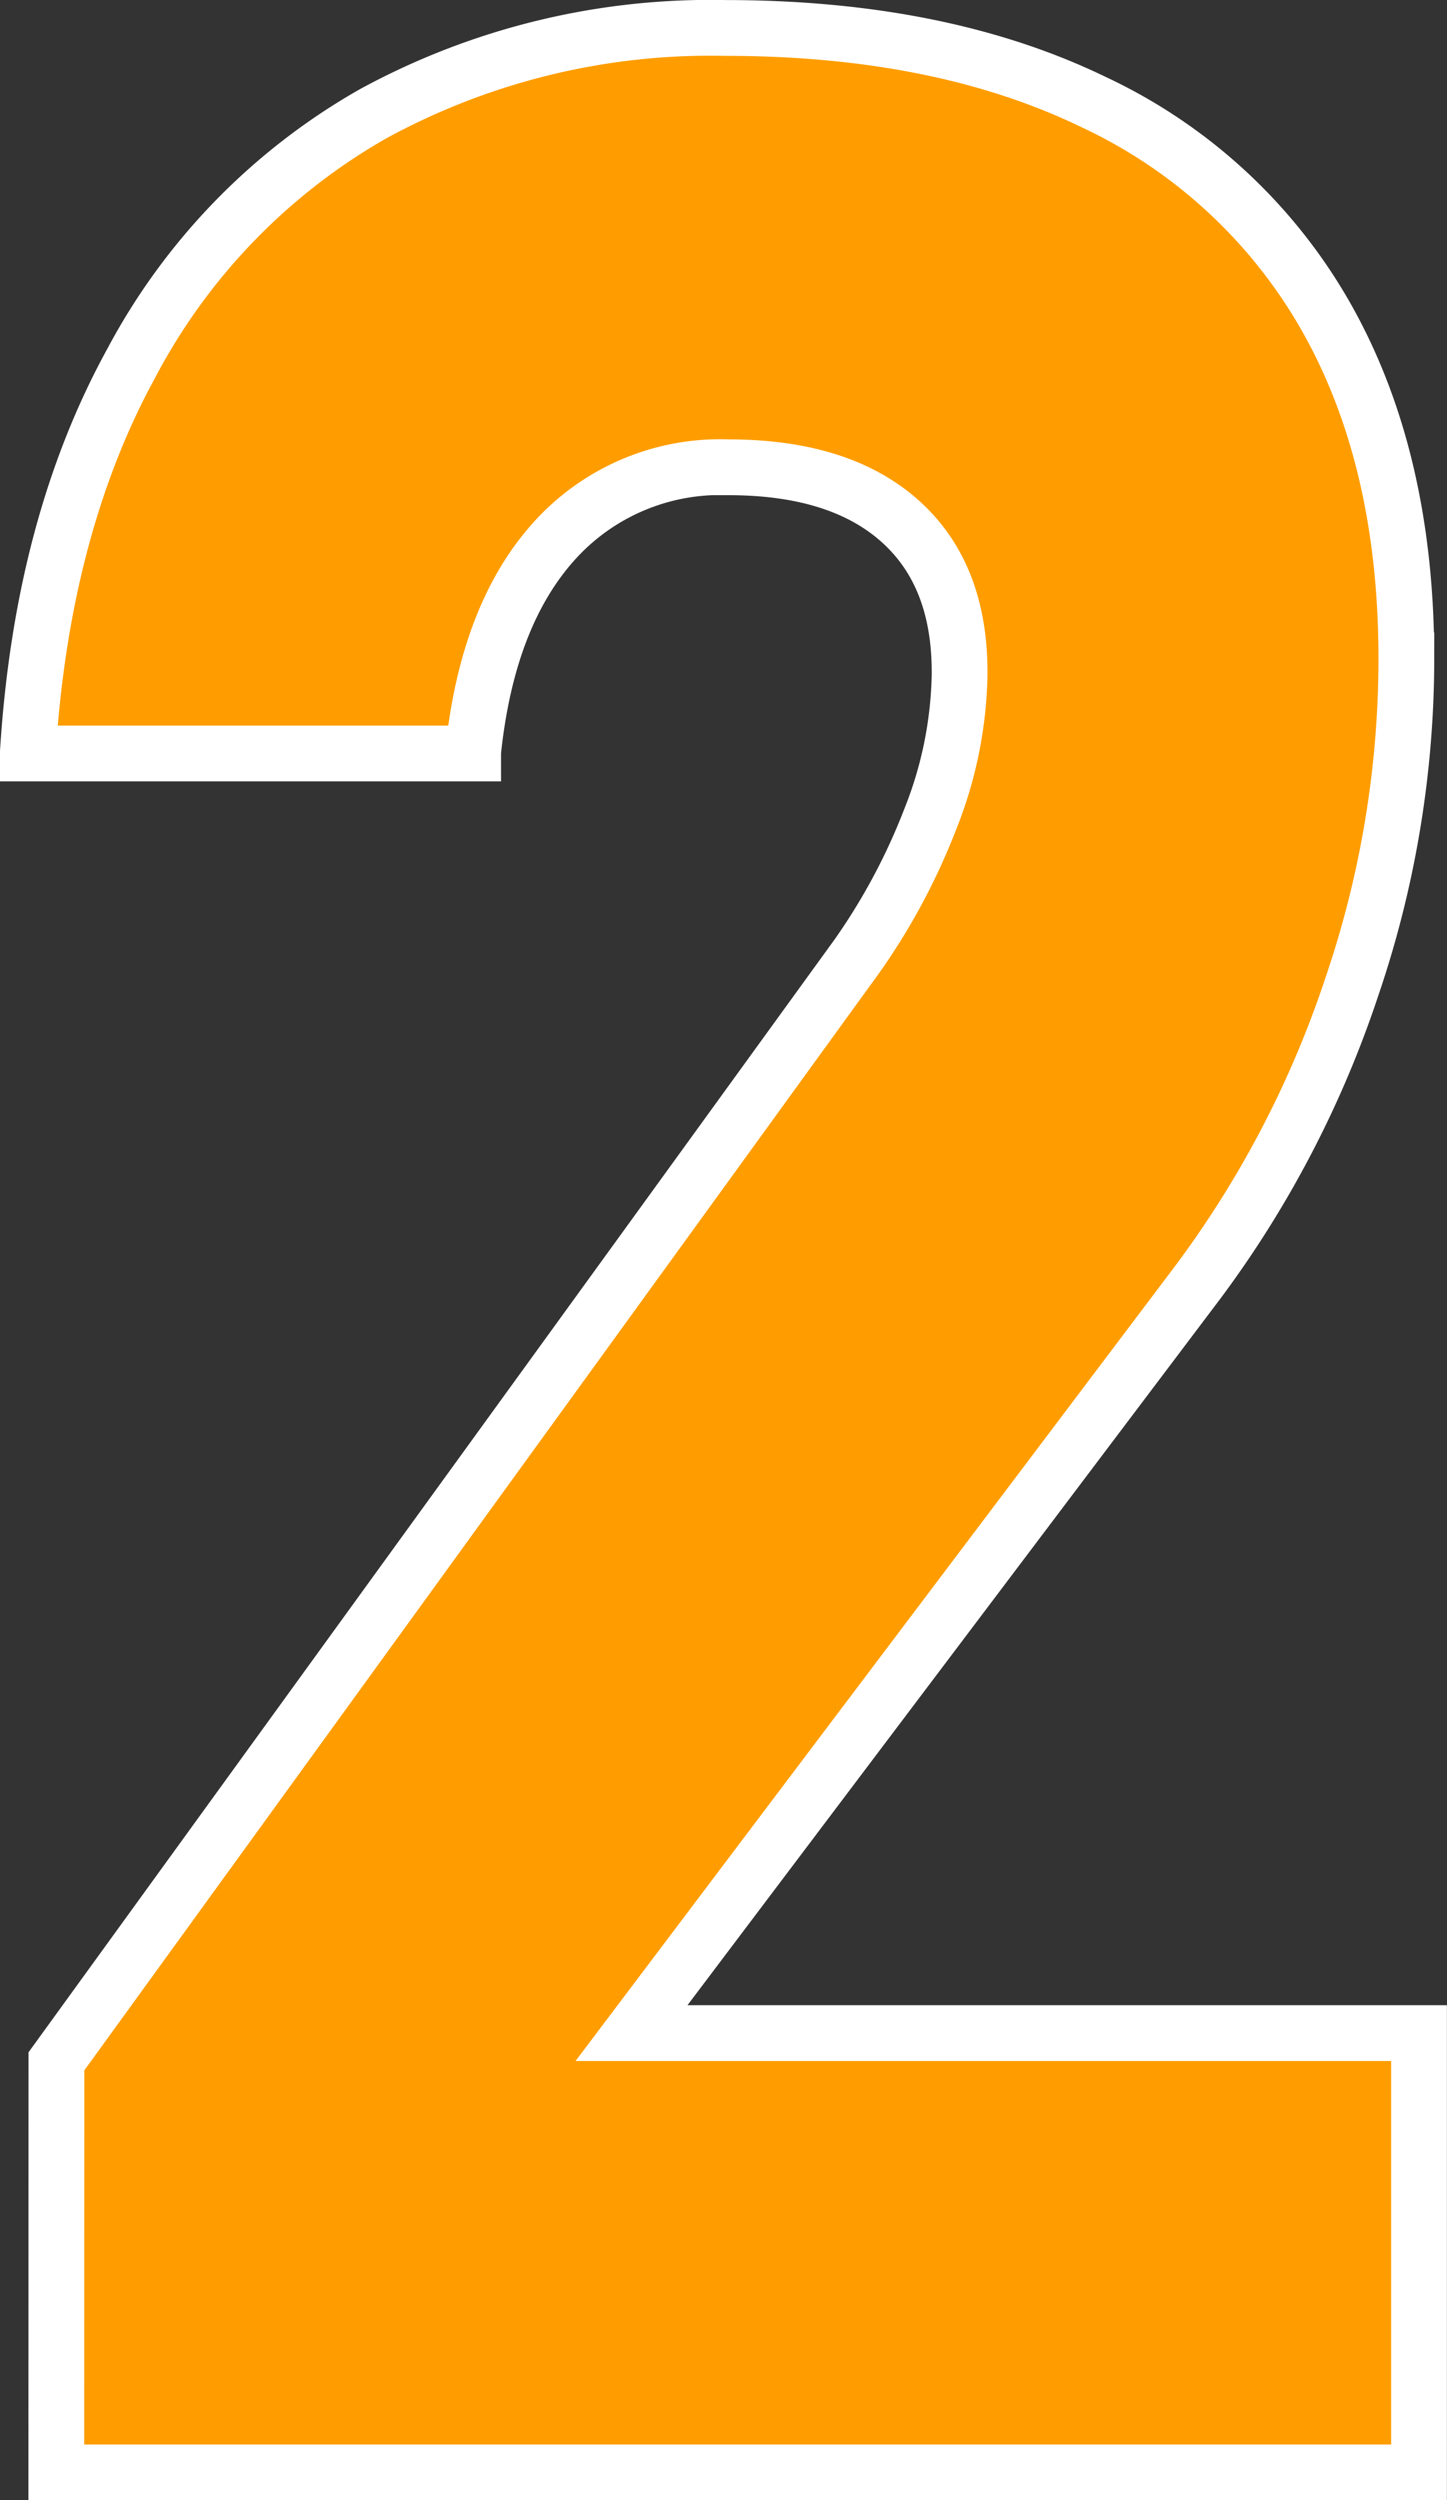 <svg xmlns="http://www.w3.org/2000/svg" width="77.845" height="134.435" viewBox="0 0 77.845 134.435">
  <rect x="0" y="0" width="77.845" height="134.435" fill="#333333" stroke="none"/>
  <path id="Trazado_199412" data-name="Trazado 199412" d="M3973.078,468.906l42.537-58.694a34.043,34.043,0,0,0,4.475-8.1,21.938,21.938,0,0,0,1.577-7.739V394.2q0-5.278-3.239-8.142t-9.207-2.863a12.014,12.014,0,0,0-9.377,3.981q-3.58,3.982-4.347,11.318v.089h-23.954v-.089q.767-12.167,5.583-20.937a33.389,33.389,0,0,1,13-13.376,37.92,37.92,0,0,1,18.924-4.608q11.592,0,19.82,3.982a28.037,28.037,0,0,1,12.531,11.587q4.3,7.606,4.3,18.342v.09a54.709,54.709,0,0,1-2.941,17.581,56.1,56.1,0,0,1-8.226,15.792l-30.518,40.442h42.367v23.621h-73.31Z" transform="translate(-3970.043 -358.07)" fill="#ff9d00" stroke="#fff" stroke-width="3"/>
</svg>
